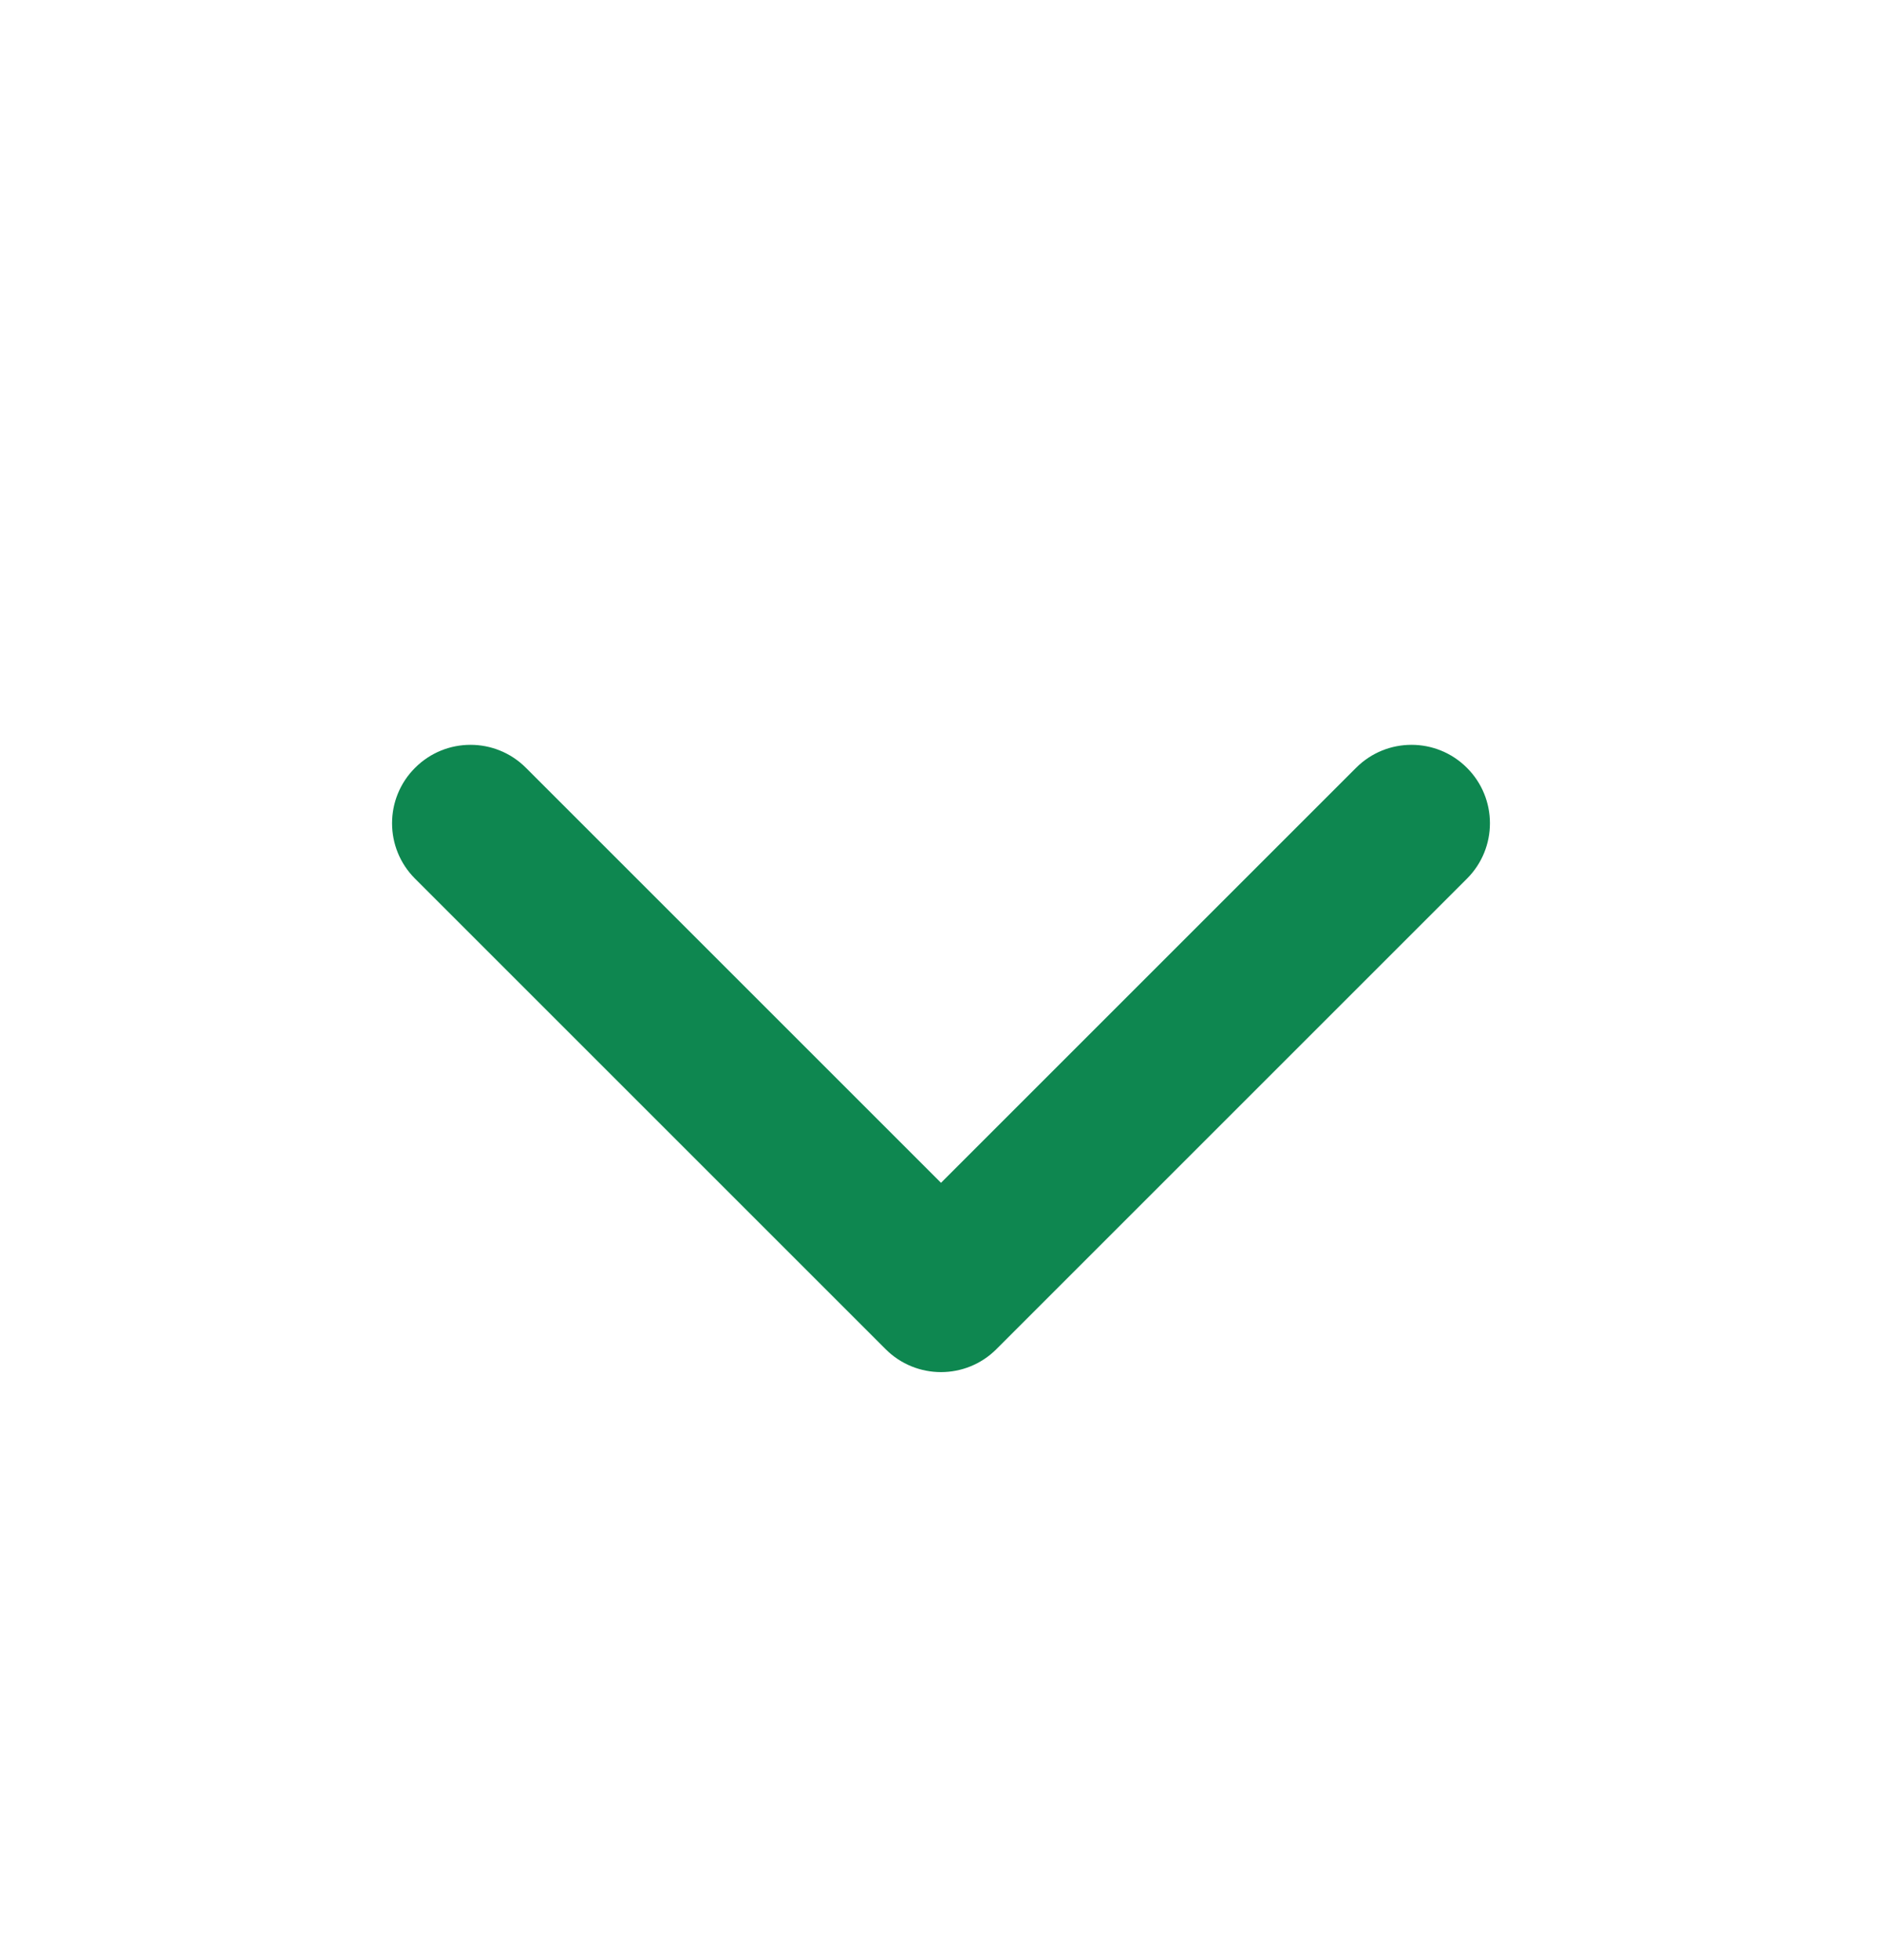 <svg width="24" height="25" viewBox="0 0 24 25" fill="none" xmlns="http://www.w3.org/2000/svg">
<path fill-rule="evenodd" clip-rule="evenodd" d="M5.293 9.793C5.683 9.402 6.317 9.402 6.707 9.793L12 15.086L17.293 9.793C17.683 9.402 18.317 9.402 18.707 9.793C19.098 10.183 19.098 10.817 18.707 11.207L12.707 17.207C12.317 17.598 11.683 17.598 11.293 17.207L5.293 11.207C4.902 10.817 4.902 10.183 5.293 9.793Z" fill="#0E8750"/>
</svg>
